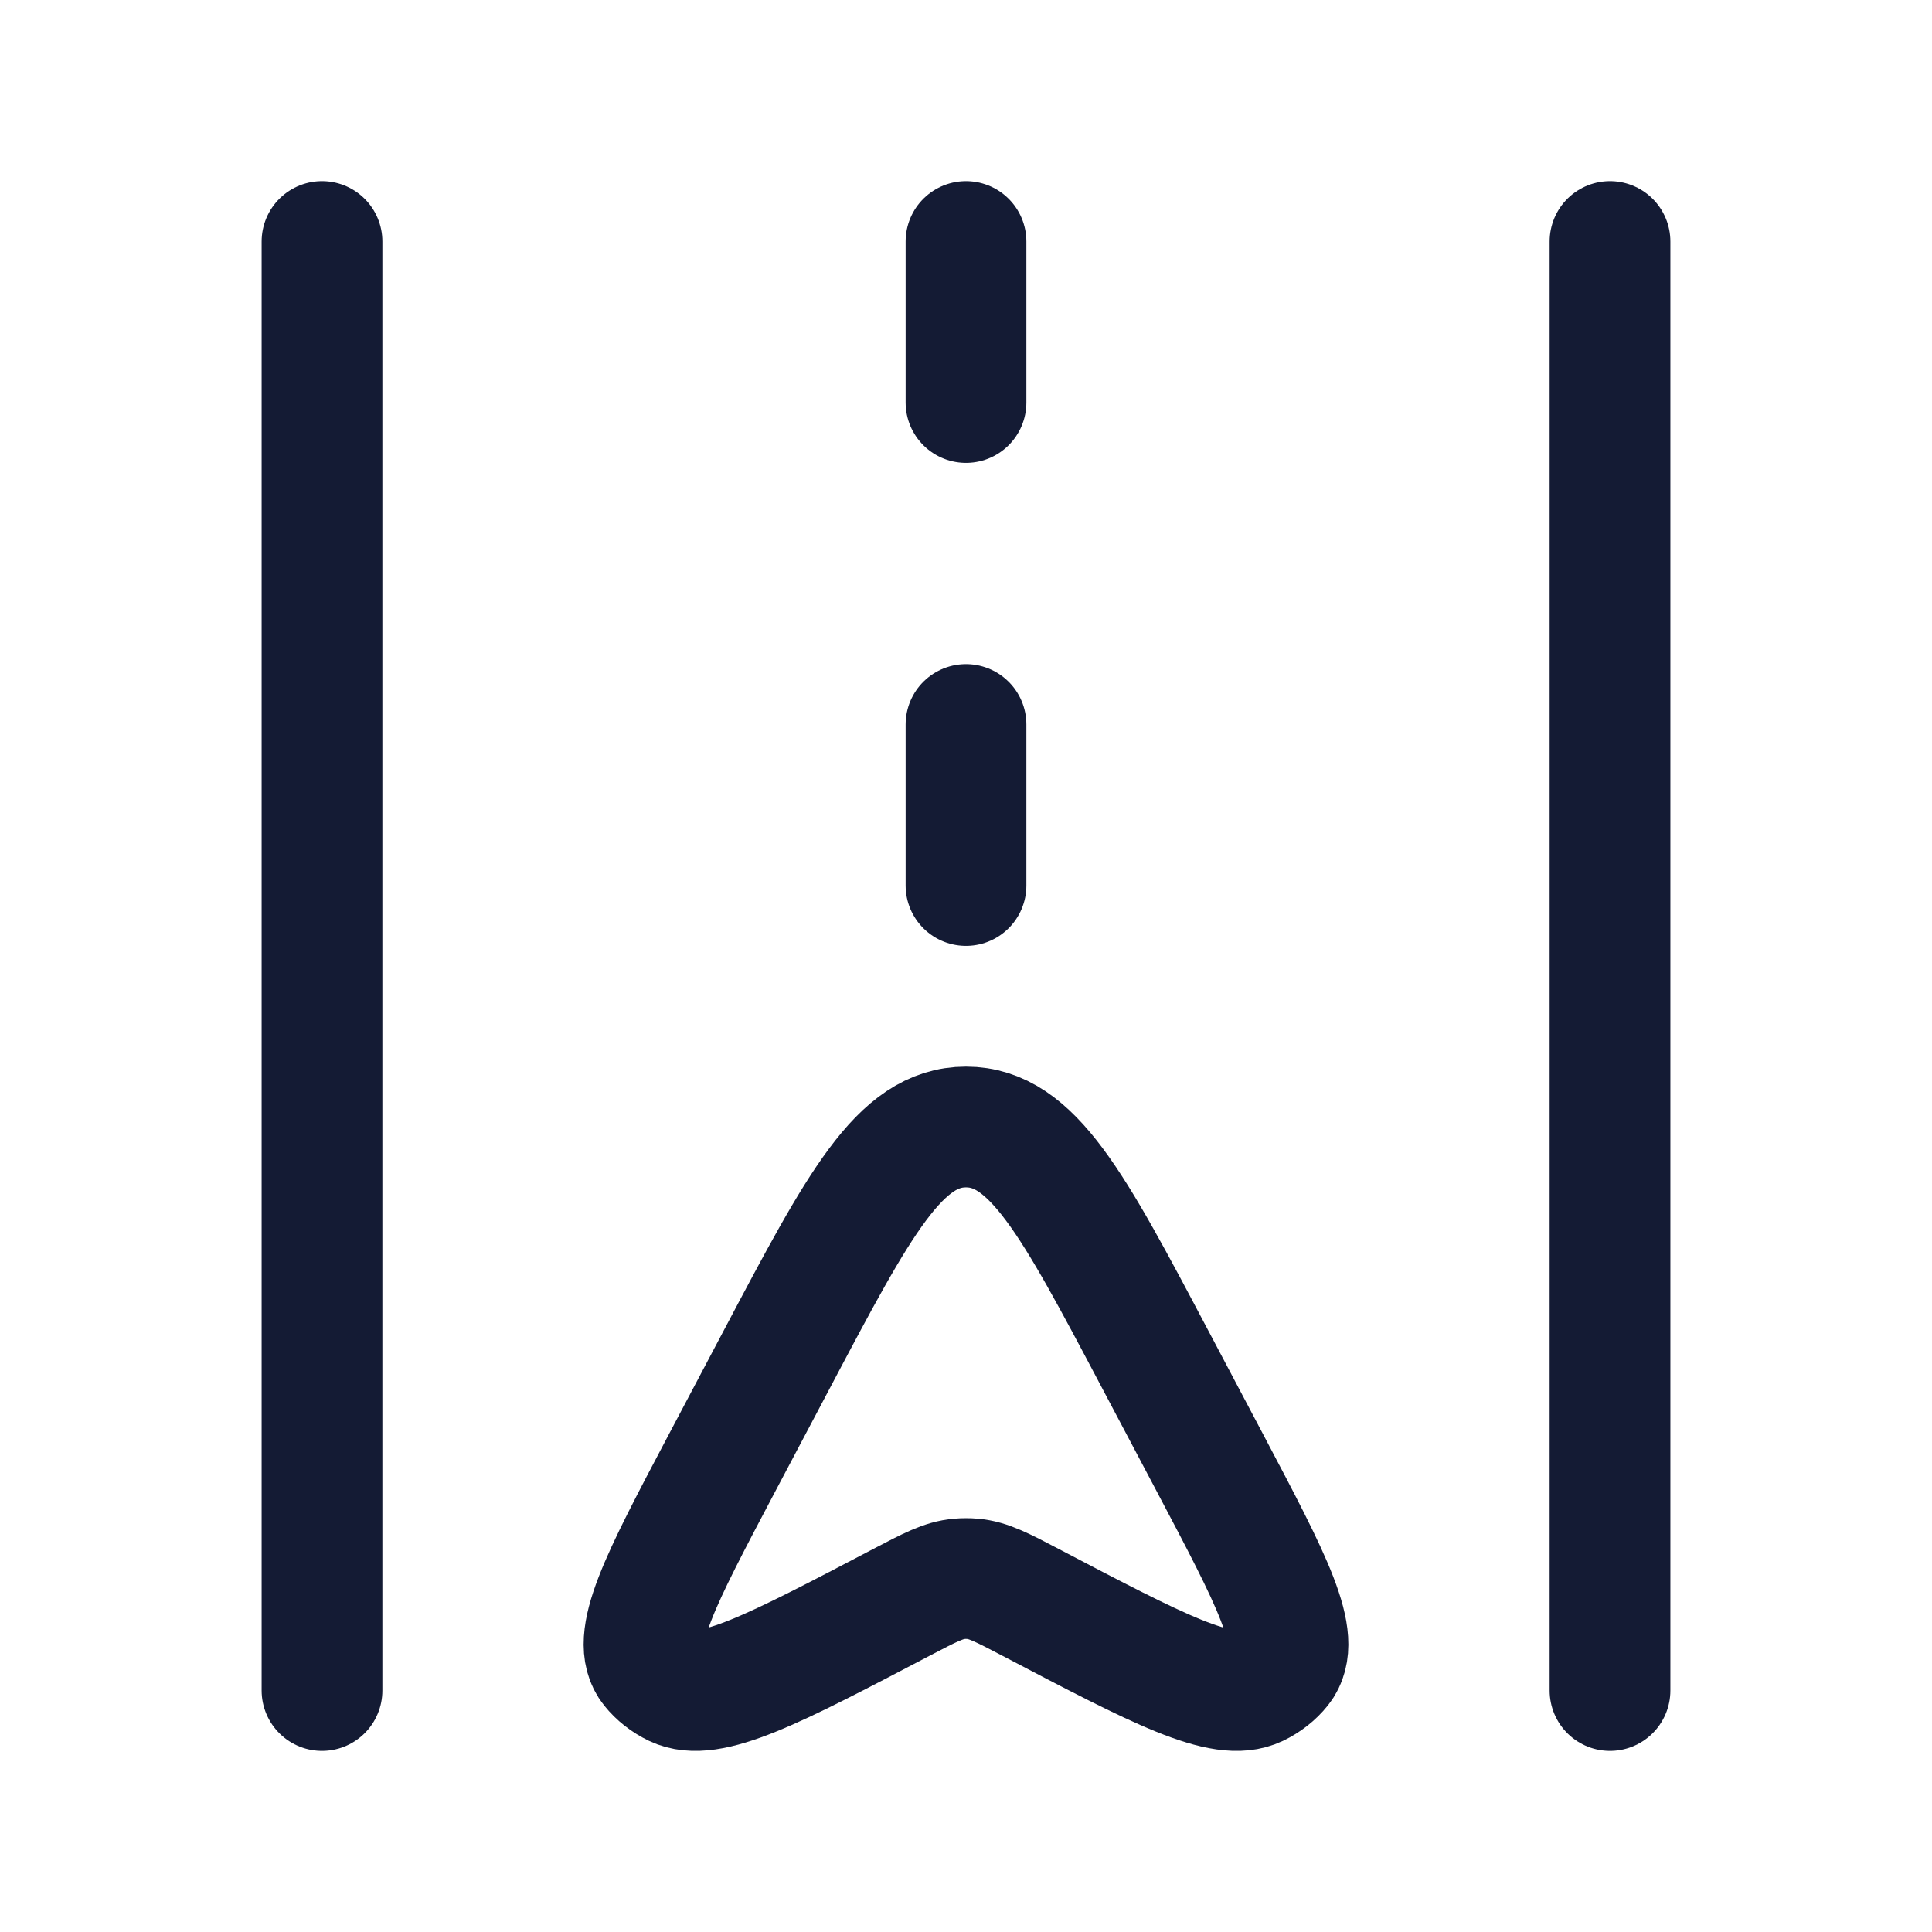 <svg width="24" height="24" viewBox="0 0 24 24" fill="none" xmlns="http://www.w3.org/2000/svg">
<path d="M4 3V21M20 3V21" stroke="#141B34" stroke-width="1.5" stroke-linecap="round" stroke-linejoin="round"/>
<path d="M9.661 16.865C10.671 14.955 11.176 14 12 14C12.824 14 13.329 14.955 14.339 16.865L15.027 18.166C15.802 19.633 16.19 20.366 15.908 20.719C15.832 20.814 15.732 20.892 15.616 20.948C15.184 21.154 14.391 20.738 12.804 19.906C12.452 19.722 12.276 19.629 12.084 19.613C12.028 19.608 11.972 19.608 11.916 19.613C11.724 19.629 11.548 19.722 11.196 19.906C9.609 20.738 8.816 21.154 8.384 20.948C8.268 20.892 8.168 20.814 8.092 20.719C7.81 20.366 8.198 19.633 8.973 18.166L9.661 16.865Z" stroke="#141B34" stroke-width="1.5"/>
<path d="M12 3V5" stroke="#141B34" stroke-width="1.5" stroke-linecap="round" stroke-linejoin="round"/>
<path d="M12 9V11" stroke="#141B34" stroke-width="1.5" stroke-linecap="round" stroke-linejoin="round"/>
</svg>
